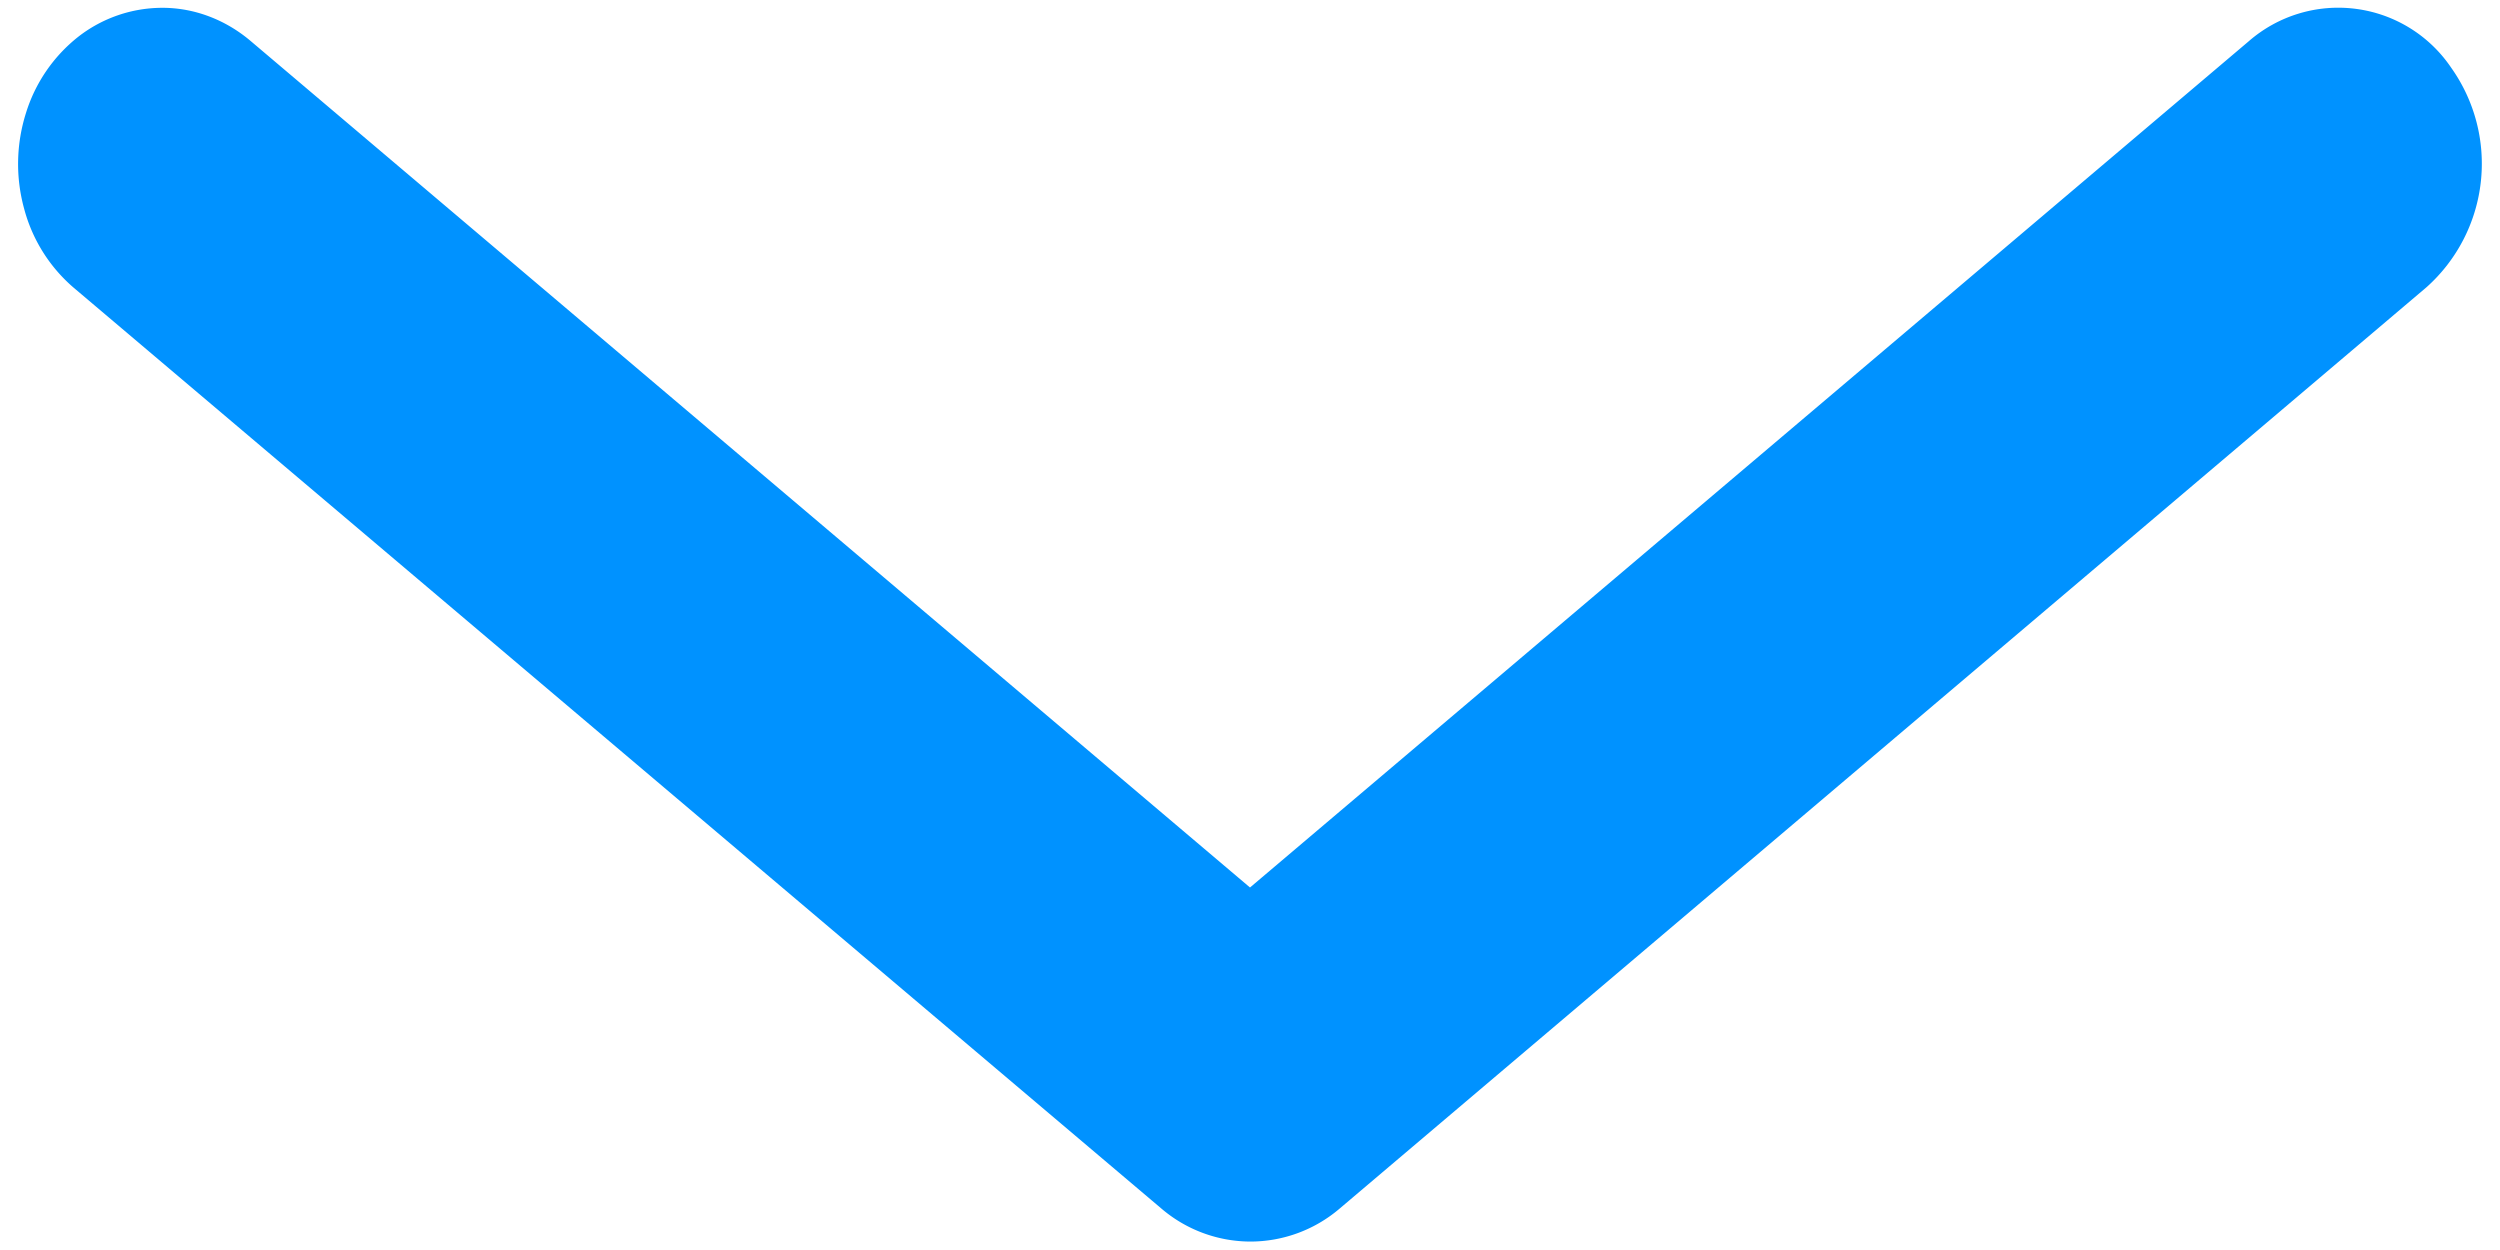 <svg width="8" height="4" fill="none" xmlns="http://www.w3.org/2000/svg"><path d="M.52.025c.102 0 .202.038.283.107L4 2.84 7.196.132a.436.436 0 0 1 .648.085.53.53 0 0 1-.079.702l-3.48 2.95A.44.44 0 0 1 4 3.973a.44.44 0 0 1-.284-.106L.235.92A.503.503 0 0 1 .077.667.54.54 0 0 1 .083.362.498.498 0 0 1 .25.118.438.438 0 0 1 .52.025z" fill="#0092FF"/></svg>